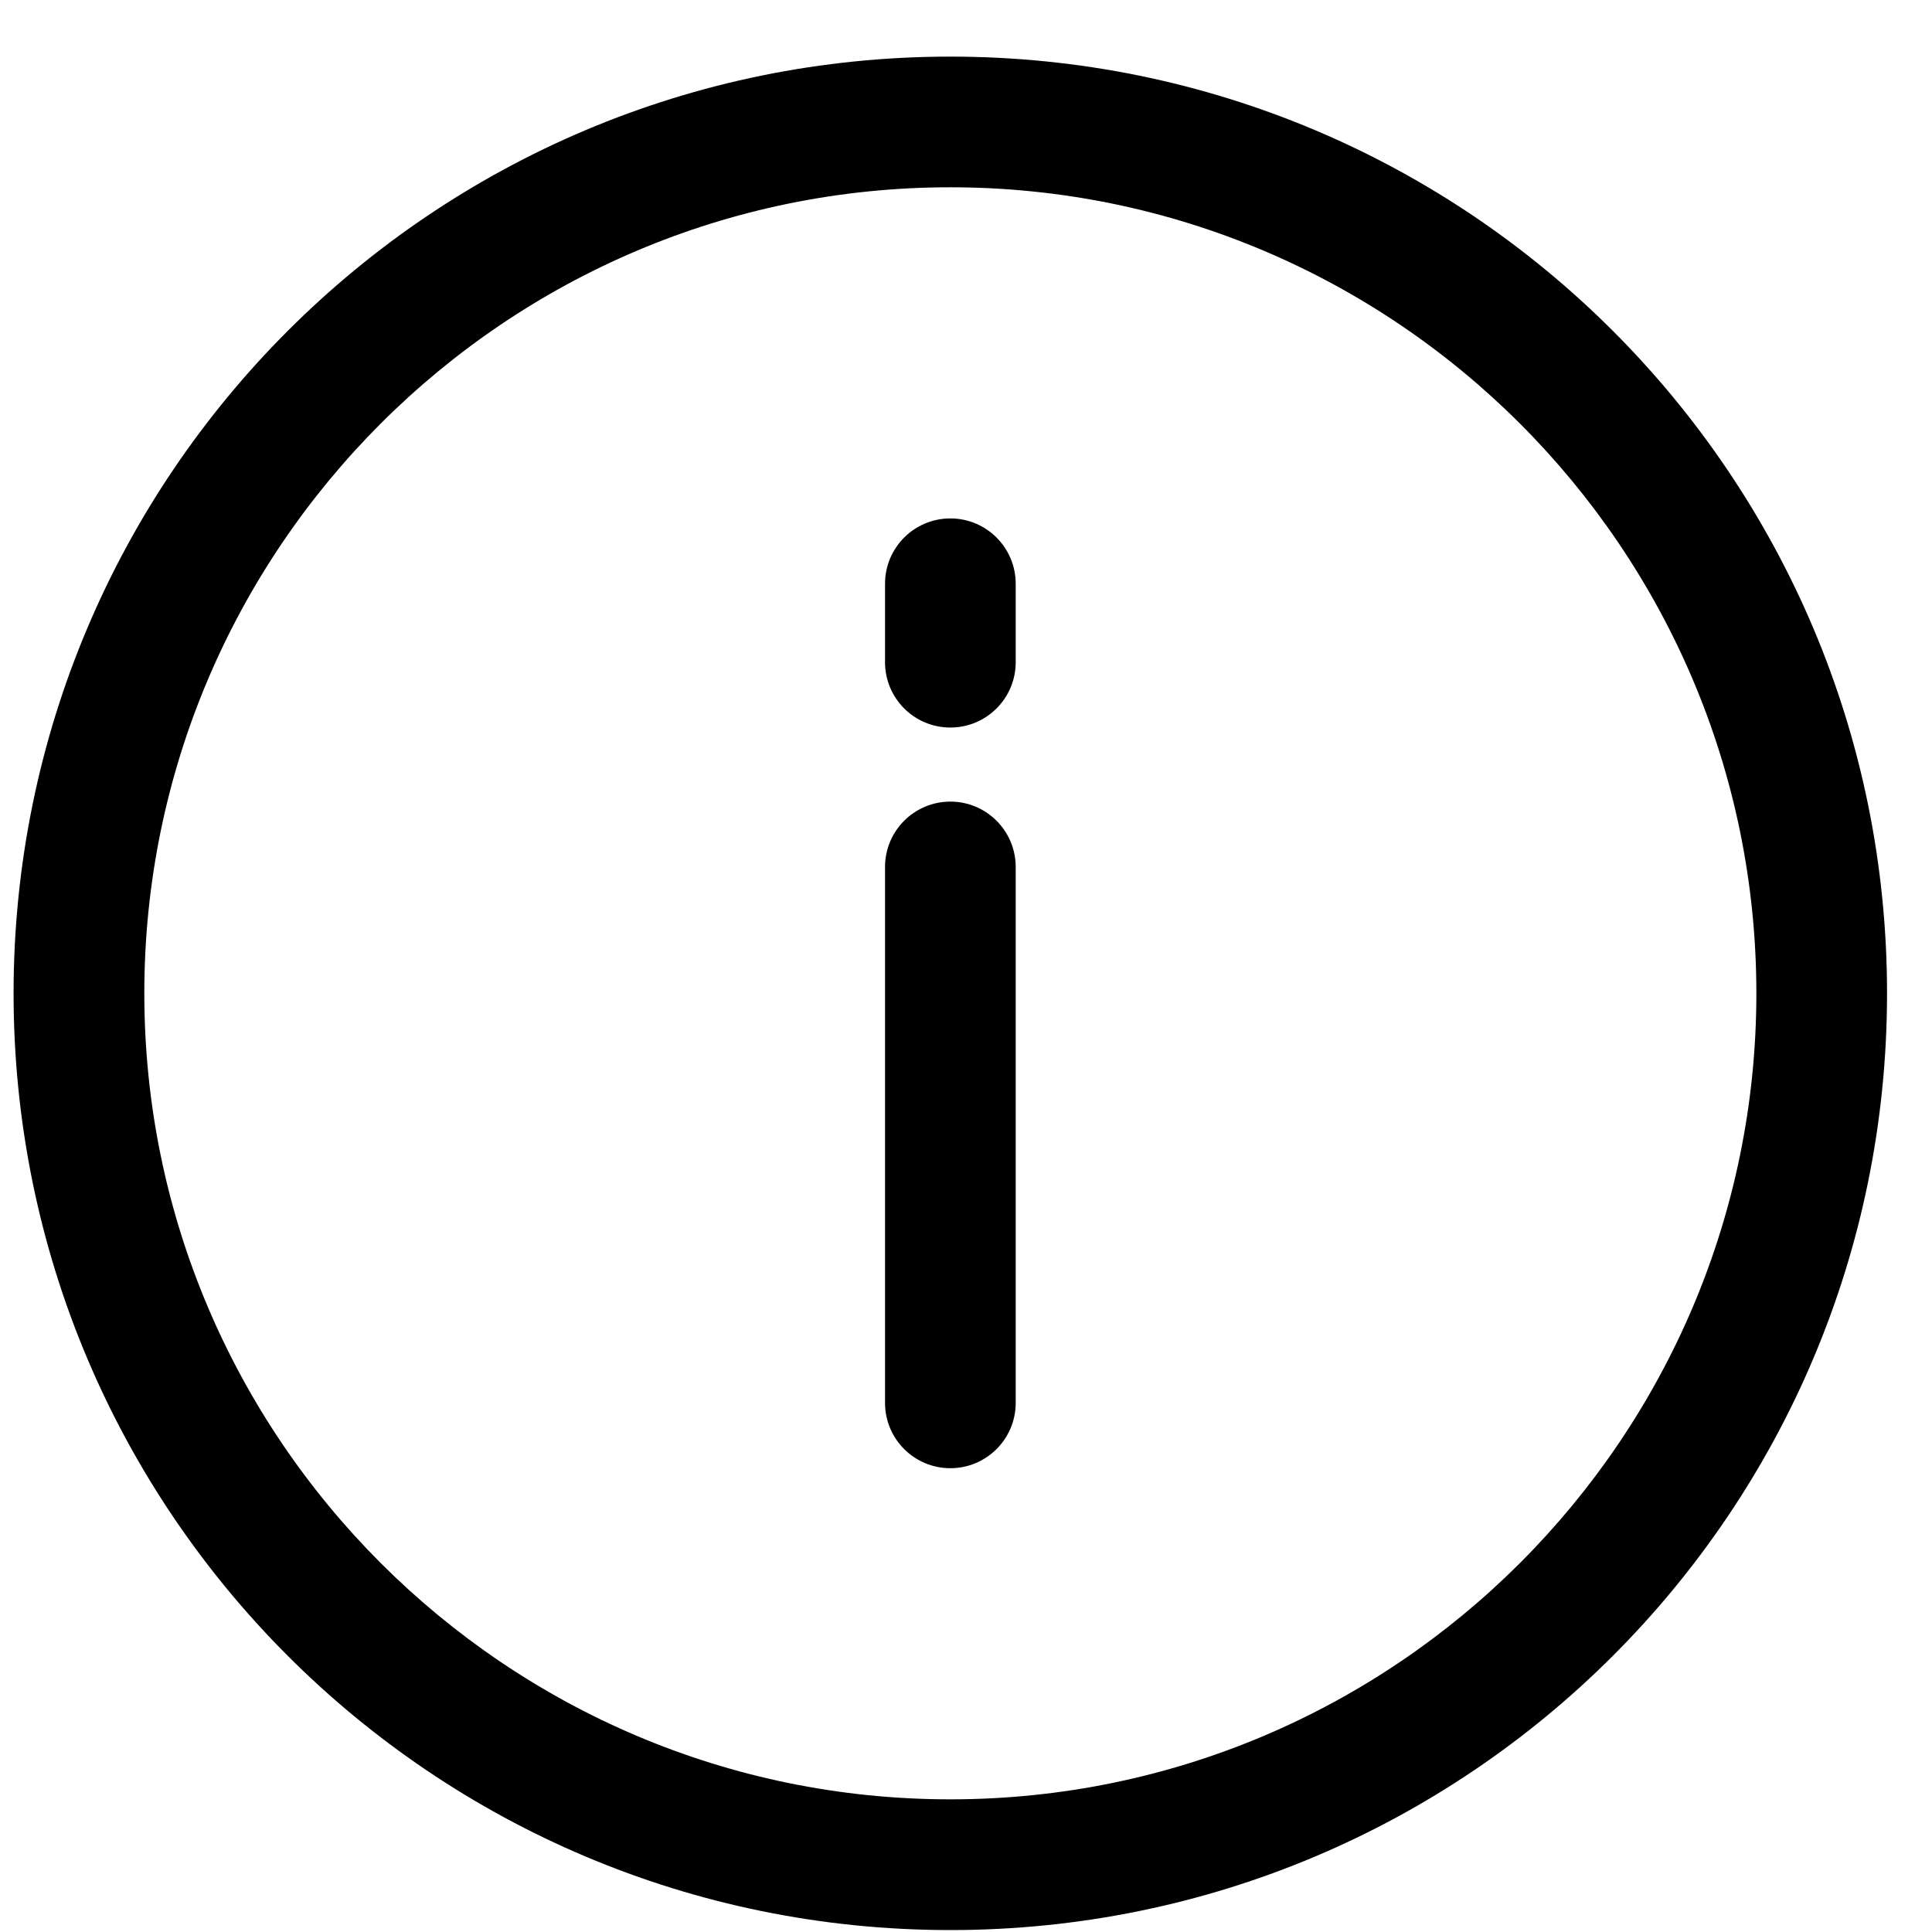 <svg width="33" height="33" viewBox="0 0 33 33" fill="none" xmlns="http://www.w3.org/2000/svg">
<g clip-path="url(#clip0_759_23650)">
<path d="M16.232 0.967C7.389 0.967 0.232 8.123 0.232 16.967C0.232 25.81 7.388 32.967 16.232 32.967C25.076 32.967 32.232 25.811 32.232 16.967C32.232 8.124 25.076 0.967 16.232 0.967ZM16.232 30.734C8.641 30.734 2.465 24.558 2.465 16.967C2.465 9.375 8.641 3.199 16.232 3.199C23.824 3.199 30 9.375 30 16.967C30 24.558 23.824 30.734 16.232 30.734Z" fill="black"/>
<path d="M16.233 13.692C15.616 13.692 15.117 14.192 15.117 14.809V23.962C15.117 24.579 15.616 25.078 16.233 25.078C16.849 25.078 17.349 24.579 17.349 23.962V14.809C17.349 14.192 16.849 13.692 16.233 13.692Z" fill="black"/>
<path d="M16.233 8.855C15.616 8.855 15.117 9.355 15.117 9.971V11.311C15.117 11.928 15.616 12.427 16.233 12.427C16.849 12.427 17.349 11.928 17.349 11.311V9.971C17.349 9.355 16.849 8.855 16.233 8.855Z" fill="black"/>
</g>
<defs>
<clipPath id="clip0_759_23650">
<rect width="32" height="32" fill="white" transform="translate(0.232 0.967)"/>
</clipPath>
</defs>
</svg>
